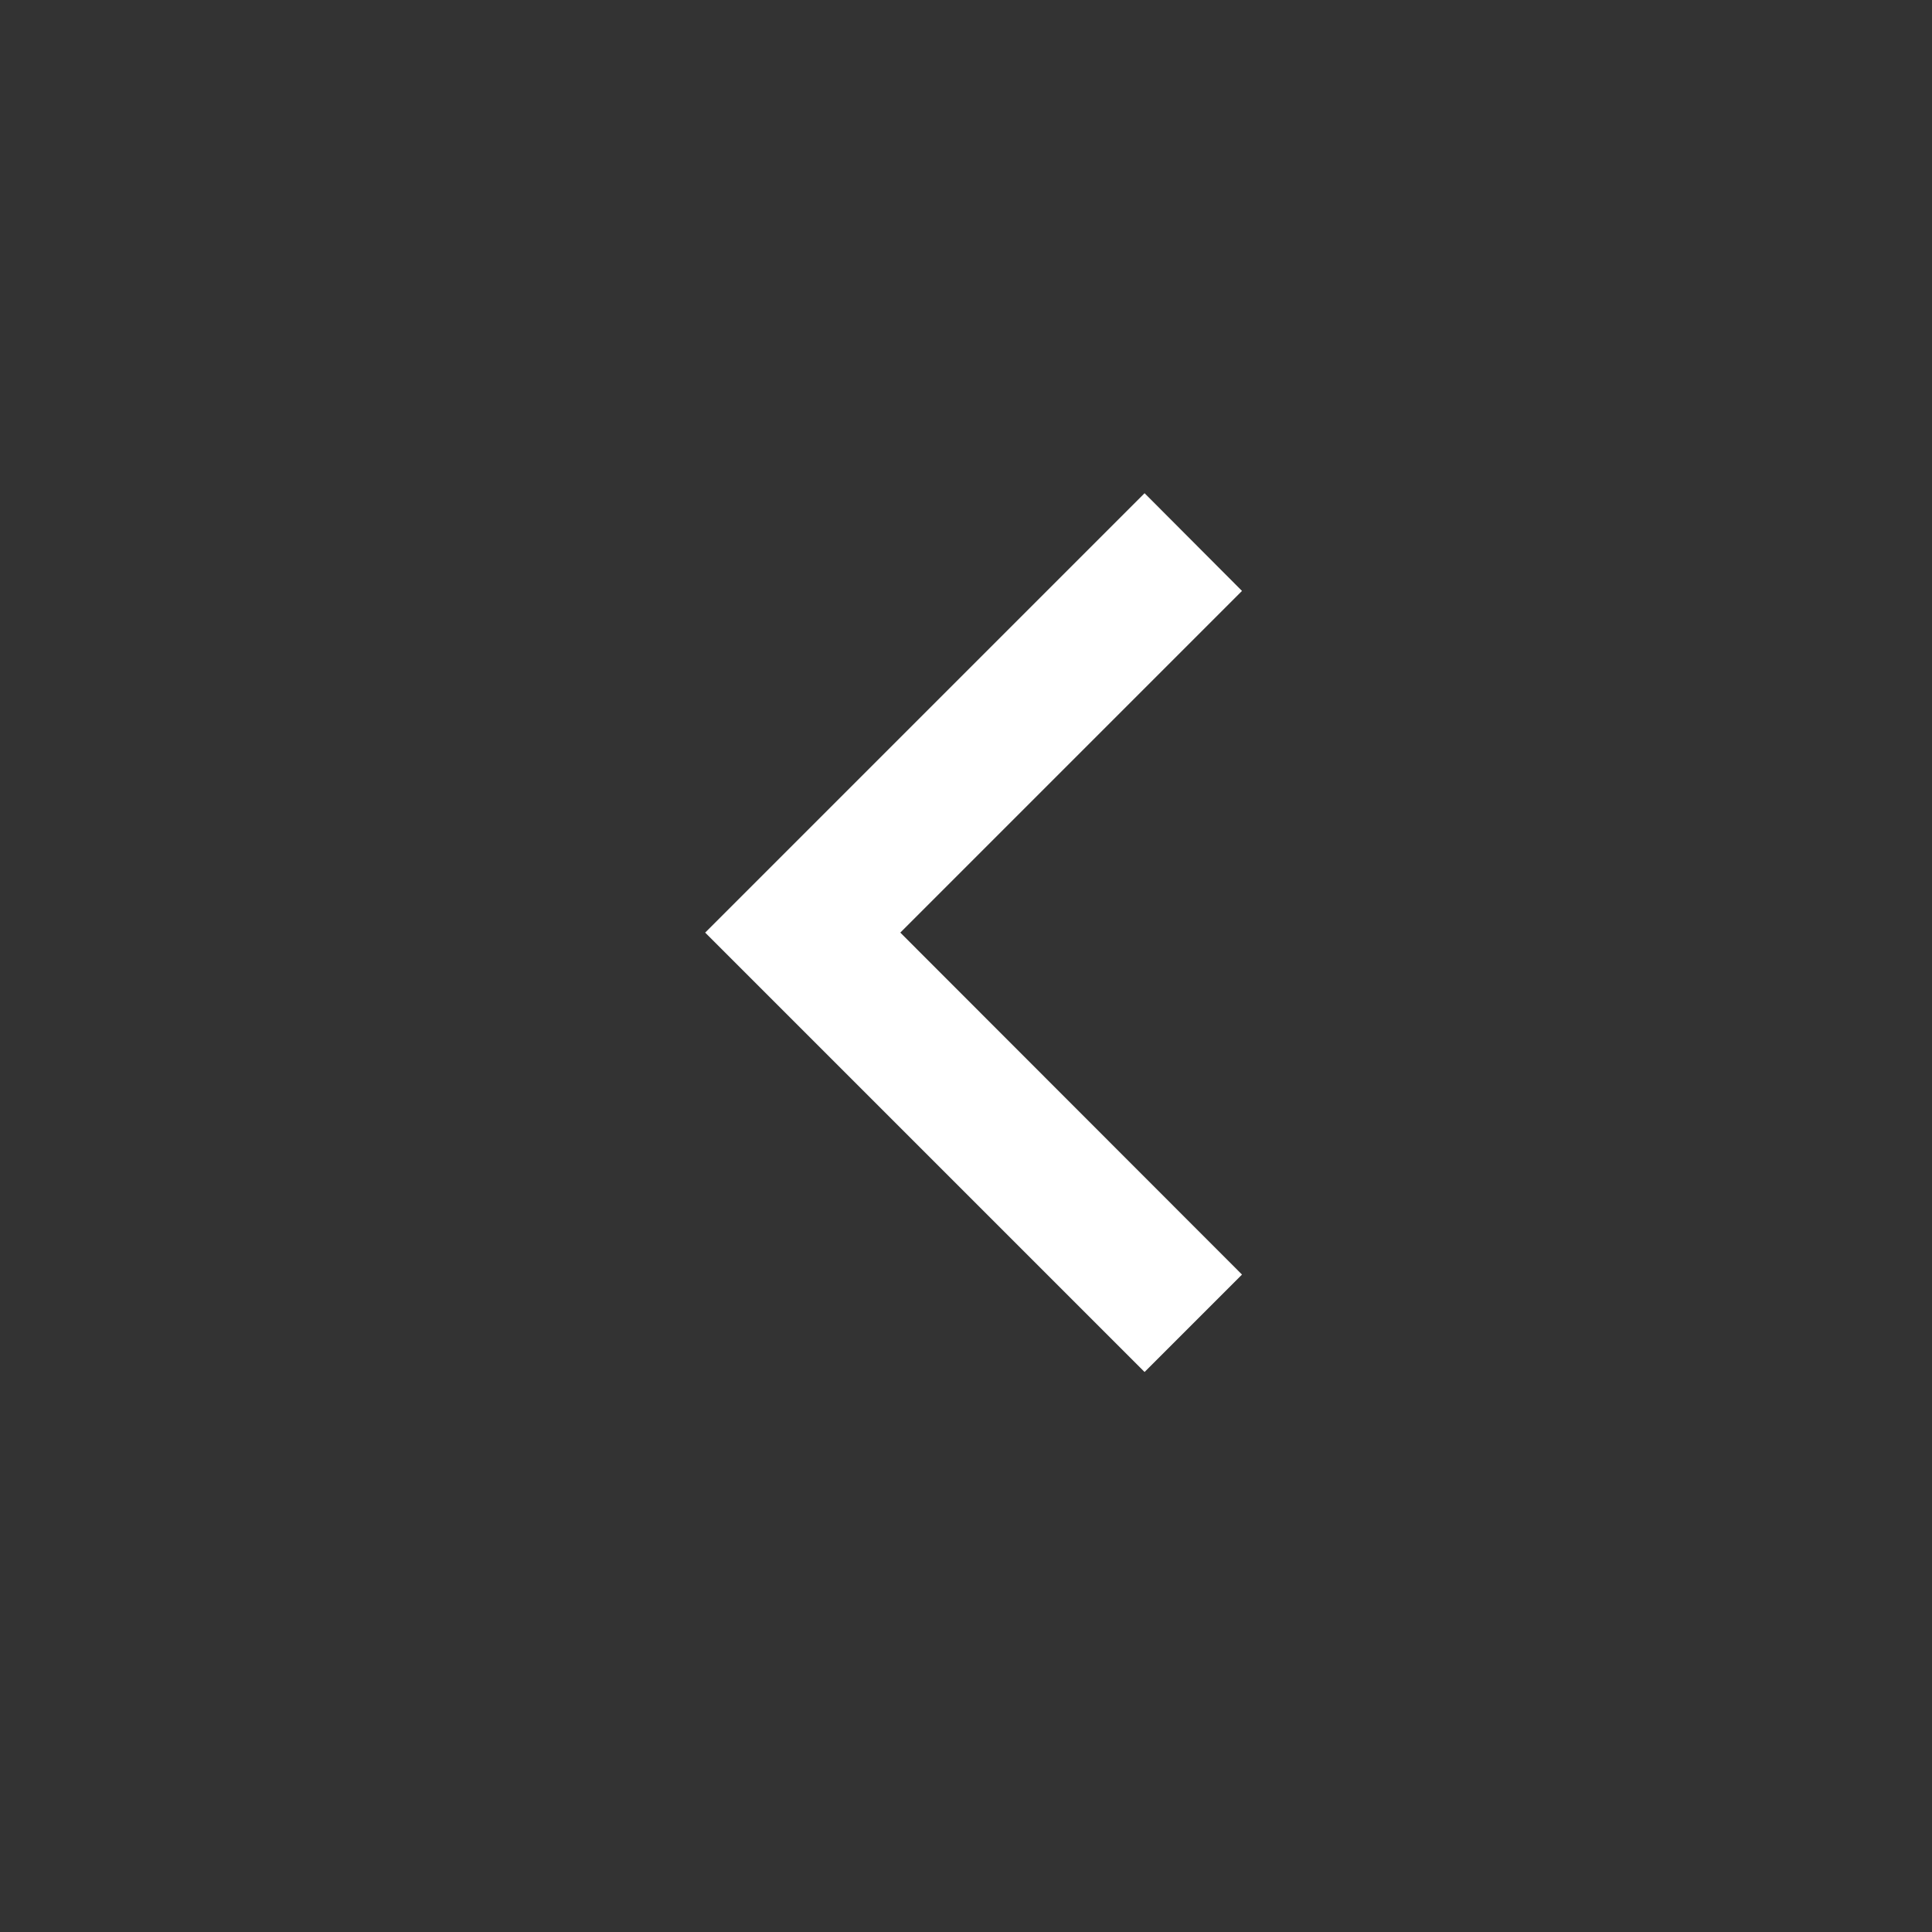 <svg width="7" height="7" viewBox="0 0 7 7" fill="none" xmlns="http://www.w3.org/2000/svg">
<rect x="0" y="0" width="7" height="7" fill="#333333" stroke="none"/>
<g clip-path="url(#clip0_11_3423)">
<path d="M3.262 3.379L4.5 4.618L4.147 4.971L2.555 3.379L4.147 1.787L4.5 2.141L3.262 3.379Z" fill="white"/>
</g>
<defs>
<clipPath id="clip0_11_3423">
<rect width="6.004" height="6.004" fill="white" transform="translate(0.553 0.377)"/>
</clipPath>
</defs>
</svg>
